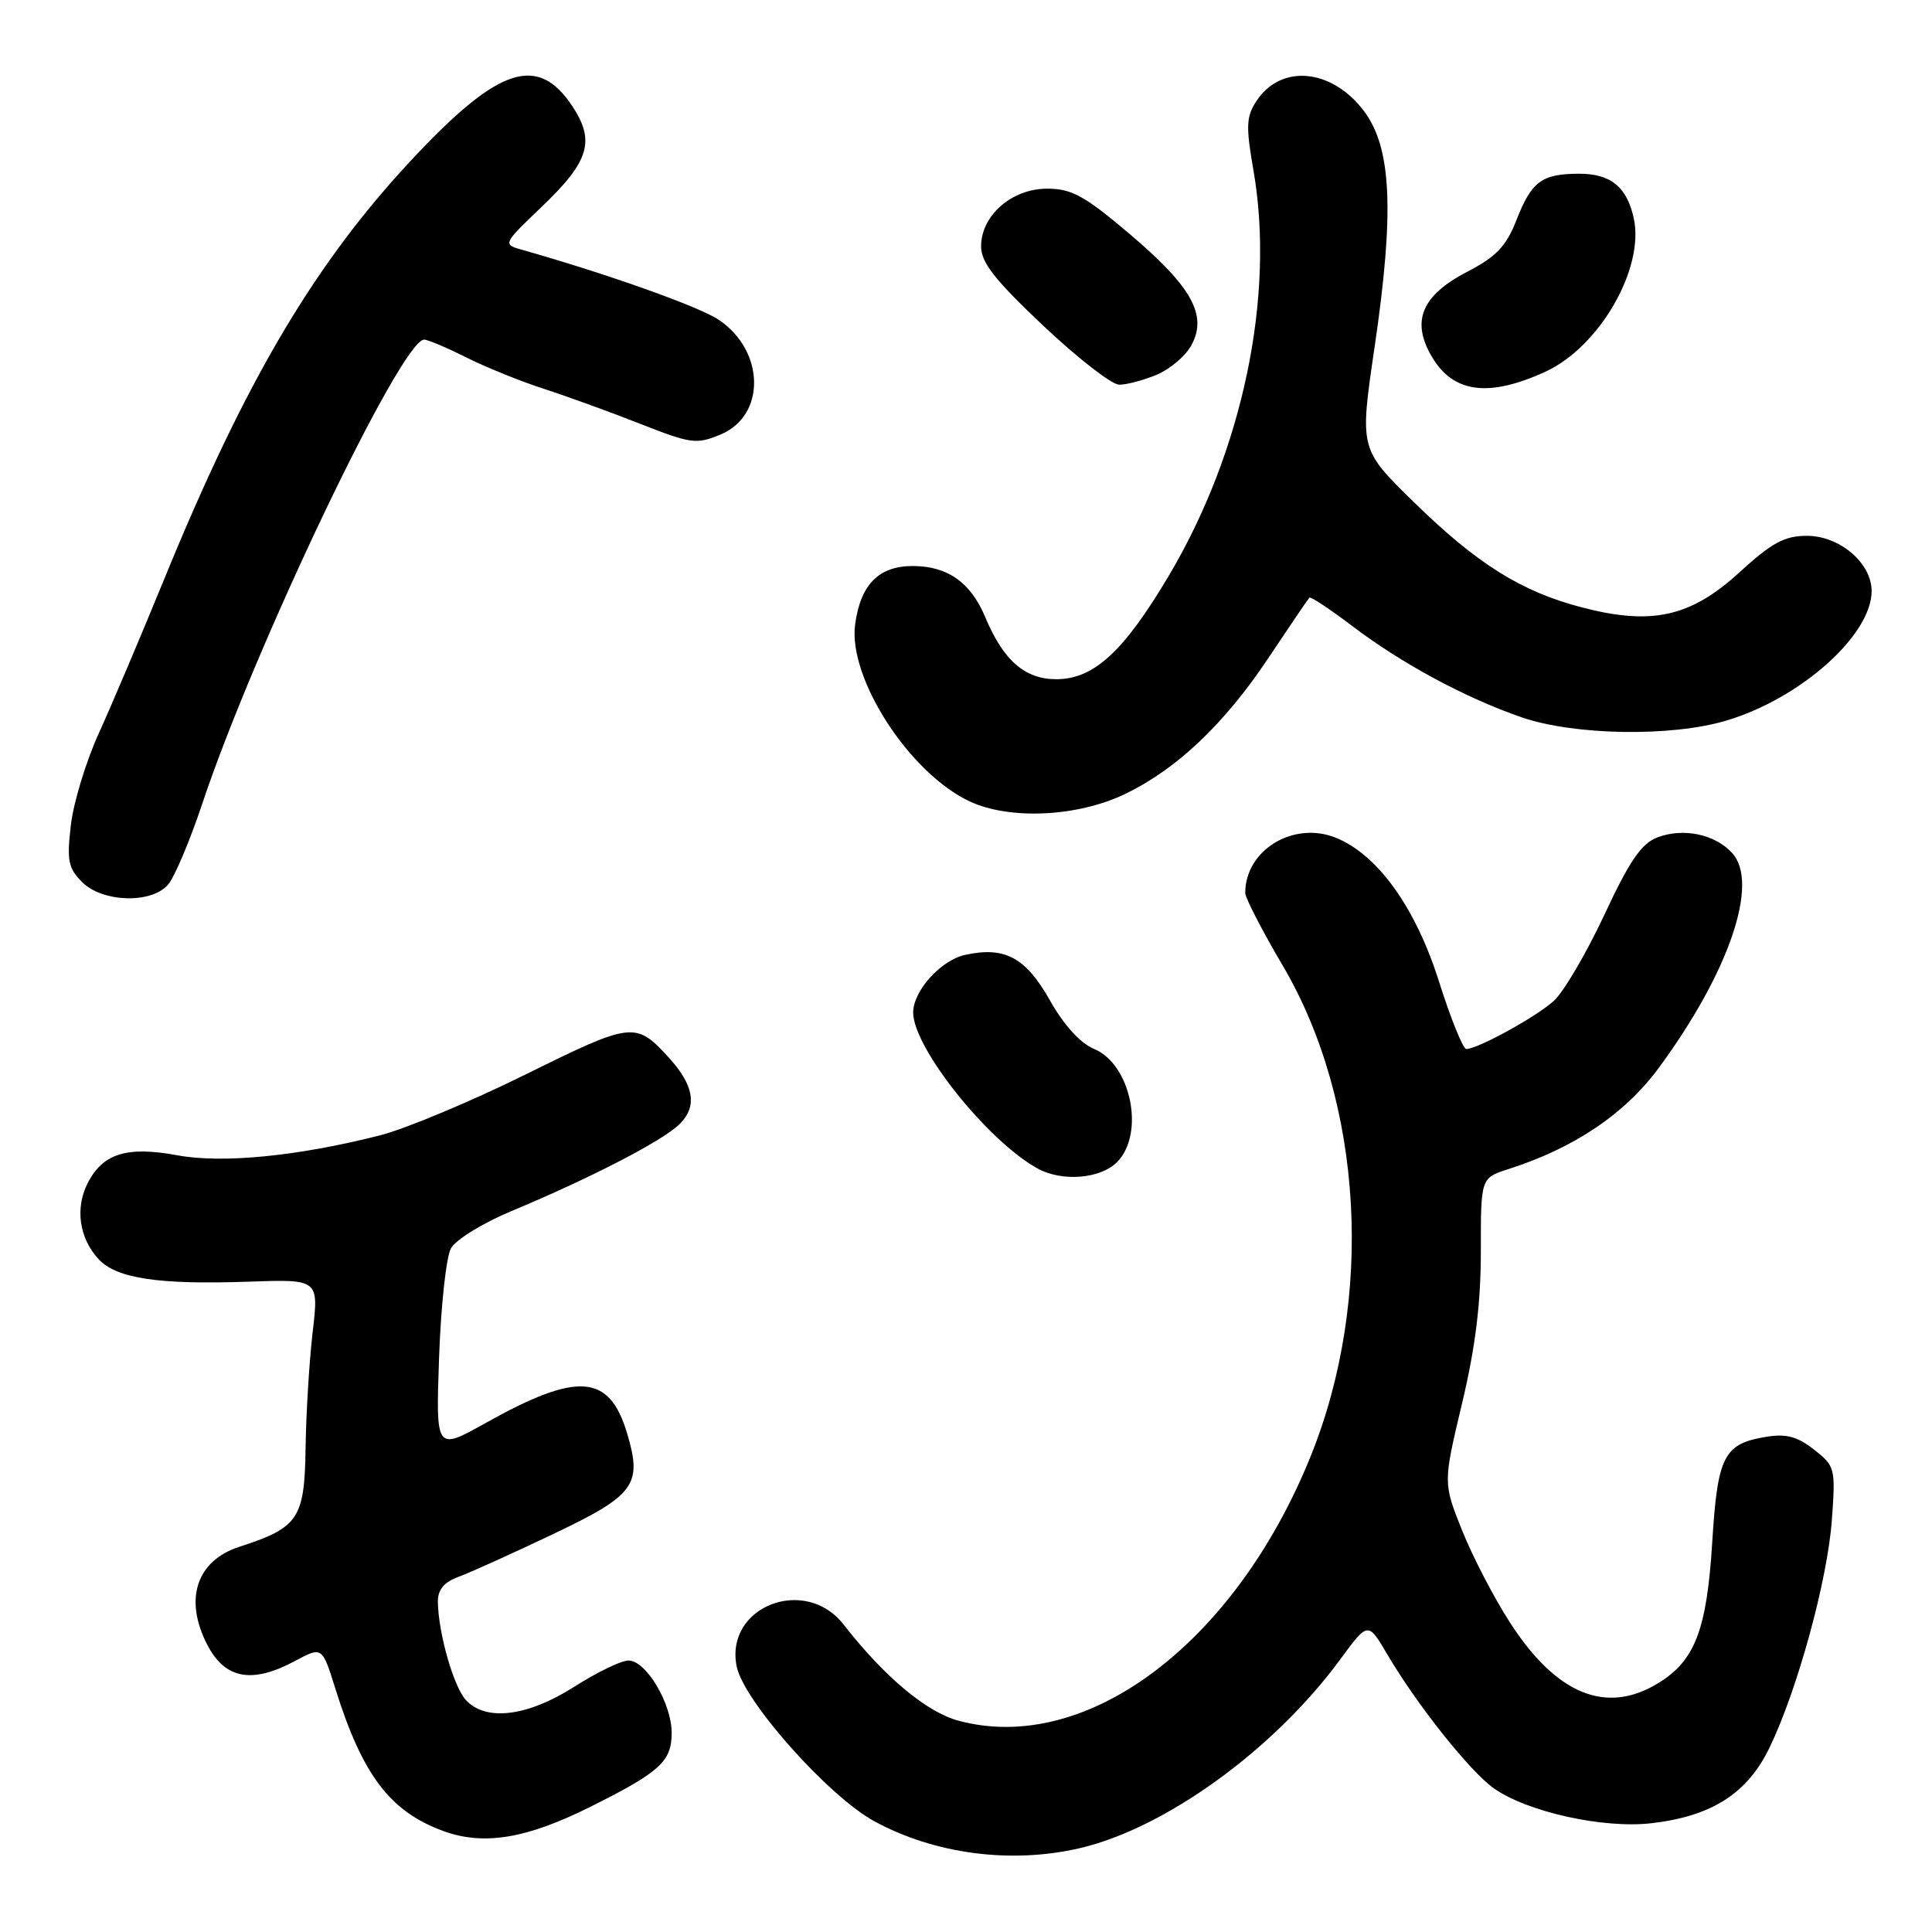 <?xml version="1.0" encoding="UTF-8" standalone="no"?>
<!DOCTYPE svg PUBLIC "-//W3C//DTD SVG 1.1//EN" "http://www.w3.org/Graphics/SVG/1.1/DTD/svg11.dtd" >
<svg xmlns="http://www.w3.org/2000/svg" xmlns:xlink="http://www.w3.org/1999/xlink" version="1.1" viewBox="0 0 256 256">
 <g >
 <path fill="currentColor"
d=" M 143.00 244.91 C 154.36 242.30 168.81 231.84 177.58 219.89 C 181.27 214.87 181.27 214.87 183.81 219.19 C 187.75 225.89 194.73 234.67 197.91 236.94 C 202.34 240.09 212.48 242.34 218.88 241.58 C 226.85 240.65 231.56 237.62 234.48 231.55 C 238.17 223.92 242.15 209.37 242.73 201.42 C 243.23 194.54 243.16 194.27 240.37 192.08 C 238.18 190.36 236.69 189.95 234.07 190.38 C 228.41 191.29 227.59 192.90 226.88 204.35 C 226.16 215.98 224.59 220.06 219.70 223.04 C 212.84 227.23 206.24 224.53 200.10 215.03 C 197.97 211.74 195.11 206.23 193.73 202.77 C 191.22 196.50 191.22 196.50 193.72 186.00 C 195.50 178.53 196.22 172.70 196.22 165.79 C 196.21 156.09 196.21 156.09 199.85 154.92 C 208.56 152.14 215.28 147.62 219.78 141.52 C 229.09 128.89 233.15 117.03 229.53 113.04 C 227.27 110.54 223.05 109.65 219.62 110.96 C 217.50 111.76 215.92 114.06 212.57 121.25 C 210.19 126.34 207.18 131.46 205.87 132.64 C 203.51 134.77 195.79 139.00 194.29 139.00 C 193.86 139.00 192.23 134.97 190.67 130.05 C 187.59 120.30 182.61 113.32 177.09 111.04 C 171.46 108.71 165.00 112.60 165.00 118.32 C 165.00 118.97 167.23 123.30 169.96 127.93 C 180.64 146.07 182.12 172.04 173.67 192.96 C 163.64 217.79 143.95 232.57 127.00 228.00 C 122.76 226.86 117.21 222.21 111.78 215.26 C 106.68 208.71 96.02 212.87 97.61 220.80 C 98.52 225.37 109.75 238.00 115.86 241.33 C 123.84 245.67 133.93 247.00 143.00 244.91 Z  M 78.23 239.41 C 87.48 234.79 89.00 233.40 89.00 229.60 C 88.99 225.68 85.58 219.99 83.26 220.03 C 82.29 220.04 79.05 221.61 76.05 223.53 C 69.85 227.47 64.33 228.13 61.71 225.24 C 60.08 223.43 58.07 216.33 58.02 212.23 C 58.01 210.64 58.84 209.64 60.75 208.94 C 62.26 208.39 67.90 205.84 73.28 203.28 C 84.14 198.11 85.14 196.75 83.09 189.91 C 80.73 182.03 76.54 181.73 64.32 188.57 C 57.75 192.24 57.75 192.24 58.18 179.87 C 58.42 173.07 59.12 166.57 59.75 165.42 C 60.37 164.28 63.95 162.07 67.69 160.51 C 78.37 156.05 87.86 151.14 90.08 148.92 C 92.42 146.58 91.96 143.81 88.64 140.16 C 84.23 135.33 83.79 135.38 69.67 142.36 C 62.43 145.94 53.75 149.57 50.39 150.43 C 39.47 153.21 29.49 154.19 23.49 153.08 C 16.83 151.85 13.66 152.83 11.64 156.72 C 9.92 160.06 10.48 164.07 13.08 166.86 C 15.46 169.41 21.02 170.24 32.88 169.83 C 42.25 169.50 42.25 169.50 41.43 176.50 C 40.98 180.35 40.56 187.27 40.49 191.88 C 40.36 201.23 39.56 202.42 31.74 204.95 C 26.03 206.79 24.35 211.91 27.46 217.93 C 29.82 222.49 33.38 223.15 39.11 220.08 C 42.69 218.16 42.69 218.16 44.46 223.83 C 48.02 235.18 51.67 240.01 58.66 242.59 C 64.04 244.59 69.73 243.66 78.23 239.41 Z  M 148.00 154.00 C 151.75 150.25 149.88 141.02 144.97 138.99 C 143.14 138.23 140.97 135.84 139.10 132.52 C 135.90 126.86 133.13 125.37 127.88 126.53 C 124.66 127.23 121.00 131.30 121.00 134.17 C 121.00 138.82 130.90 151.23 137.50 154.84 C 140.73 156.61 145.79 156.21 148.00 154.00 Z  M 22.24 117.25 C 23.10 116.29 25.15 111.45 26.80 106.50 C 33.75 85.67 53.19 45.00 56.20 45.00 C 56.68 45.00 59.19 46.06 61.78 47.36 C 64.38 48.66 68.97 50.52 72.00 51.50 C 75.03 52.48 80.78 54.56 84.78 56.14 C 91.58 58.81 92.28 58.91 95.49 57.57 C 101.50 55.06 101.37 46.51 95.26 42.39 C 92.63 40.62 80.55 36.32 69.04 33.06 C 66.63 32.38 66.69 32.26 71.75 27.43 C 78.11 21.37 78.92 18.66 75.77 13.97 C 71.26 7.27 66.18 8.87 55.24 20.43 C 41.89 34.53 32.62 50.14 21.65 77.00 C 18.61 84.42 14.76 93.51 13.08 97.19 C 11.40 100.88 9.74 106.33 9.39 109.32 C 8.84 114.02 9.04 115.04 10.88 116.88 C 13.57 119.57 20.00 119.78 22.24 117.25 Z  M 149.16 105.17 C 156.00 101.85 162.25 95.91 168.06 87.20 C 170.89 82.96 173.33 79.36 173.50 79.19 C 173.66 79.01 176.20 80.70 179.15 82.93 C 185.78 87.96 194.19 92.48 201.63 95.05 C 208.61 97.45 221.43 97.66 228.72 95.49 C 238.57 92.57 248.00 84.16 248.00 78.31 C 248.00 74.61 243.77 71.00 239.44 71.00 C 236.46 71.00 234.79 71.90 230.46 75.86 C 224.02 81.75 218.86 82.90 209.64 80.49 C 201.58 78.40 195.71 74.72 187.33 66.52 C 180.15 59.50 180.15 59.50 182.14 46.00 C 184.79 27.97 184.40 19.53 180.69 14.66 C 176.41 9.05 169.71 8.46 166.47 13.41 C 165.13 15.46 165.07 16.75 166.09 22.58 C 168.98 39.22 164.67 59.82 154.83 76.36 C 148.88 86.37 144.92 90.00 139.96 90.00 C 135.80 90.00 132.95 87.51 130.56 81.80 C 128.63 77.17 125.55 75.00 120.93 75.00 C 116.44 75.00 114.02 77.46 113.31 82.74 C 112.35 89.86 120.51 102.46 128.49 106.19 C 133.82 108.68 142.84 108.24 149.16 105.17 Z  M 204.78 49.25 C 211.95 45.96 217.94 35.55 216.48 28.91 C 215.56 24.74 213.41 23.00 209.18 23.02 C 204.28 23.04 202.94 24.04 200.93 29.18 C 199.58 32.62 198.27 34.01 194.43 36.00 C 188.38 39.14 186.96 42.53 189.70 47.22 C 192.53 52.08 197.23 52.71 204.78 49.25 Z  M 153.28 49.65 C 155.05 48.91 157.13 47.14 157.89 45.70 C 160.01 41.74 157.91 37.98 149.68 31.00 C 143.70 25.93 142.00 25.00 138.76 25.00 C 134.06 25.00 130.00 28.55 130.00 32.65 C 130.00 34.78 131.82 37.10 138.25 43.17 C 142.79 47.45 147.30 50.96 148.28 50.97 C 149.26 50.99 151.51 50.39 153.28 49.65 Z "/>
</g>
</svg>